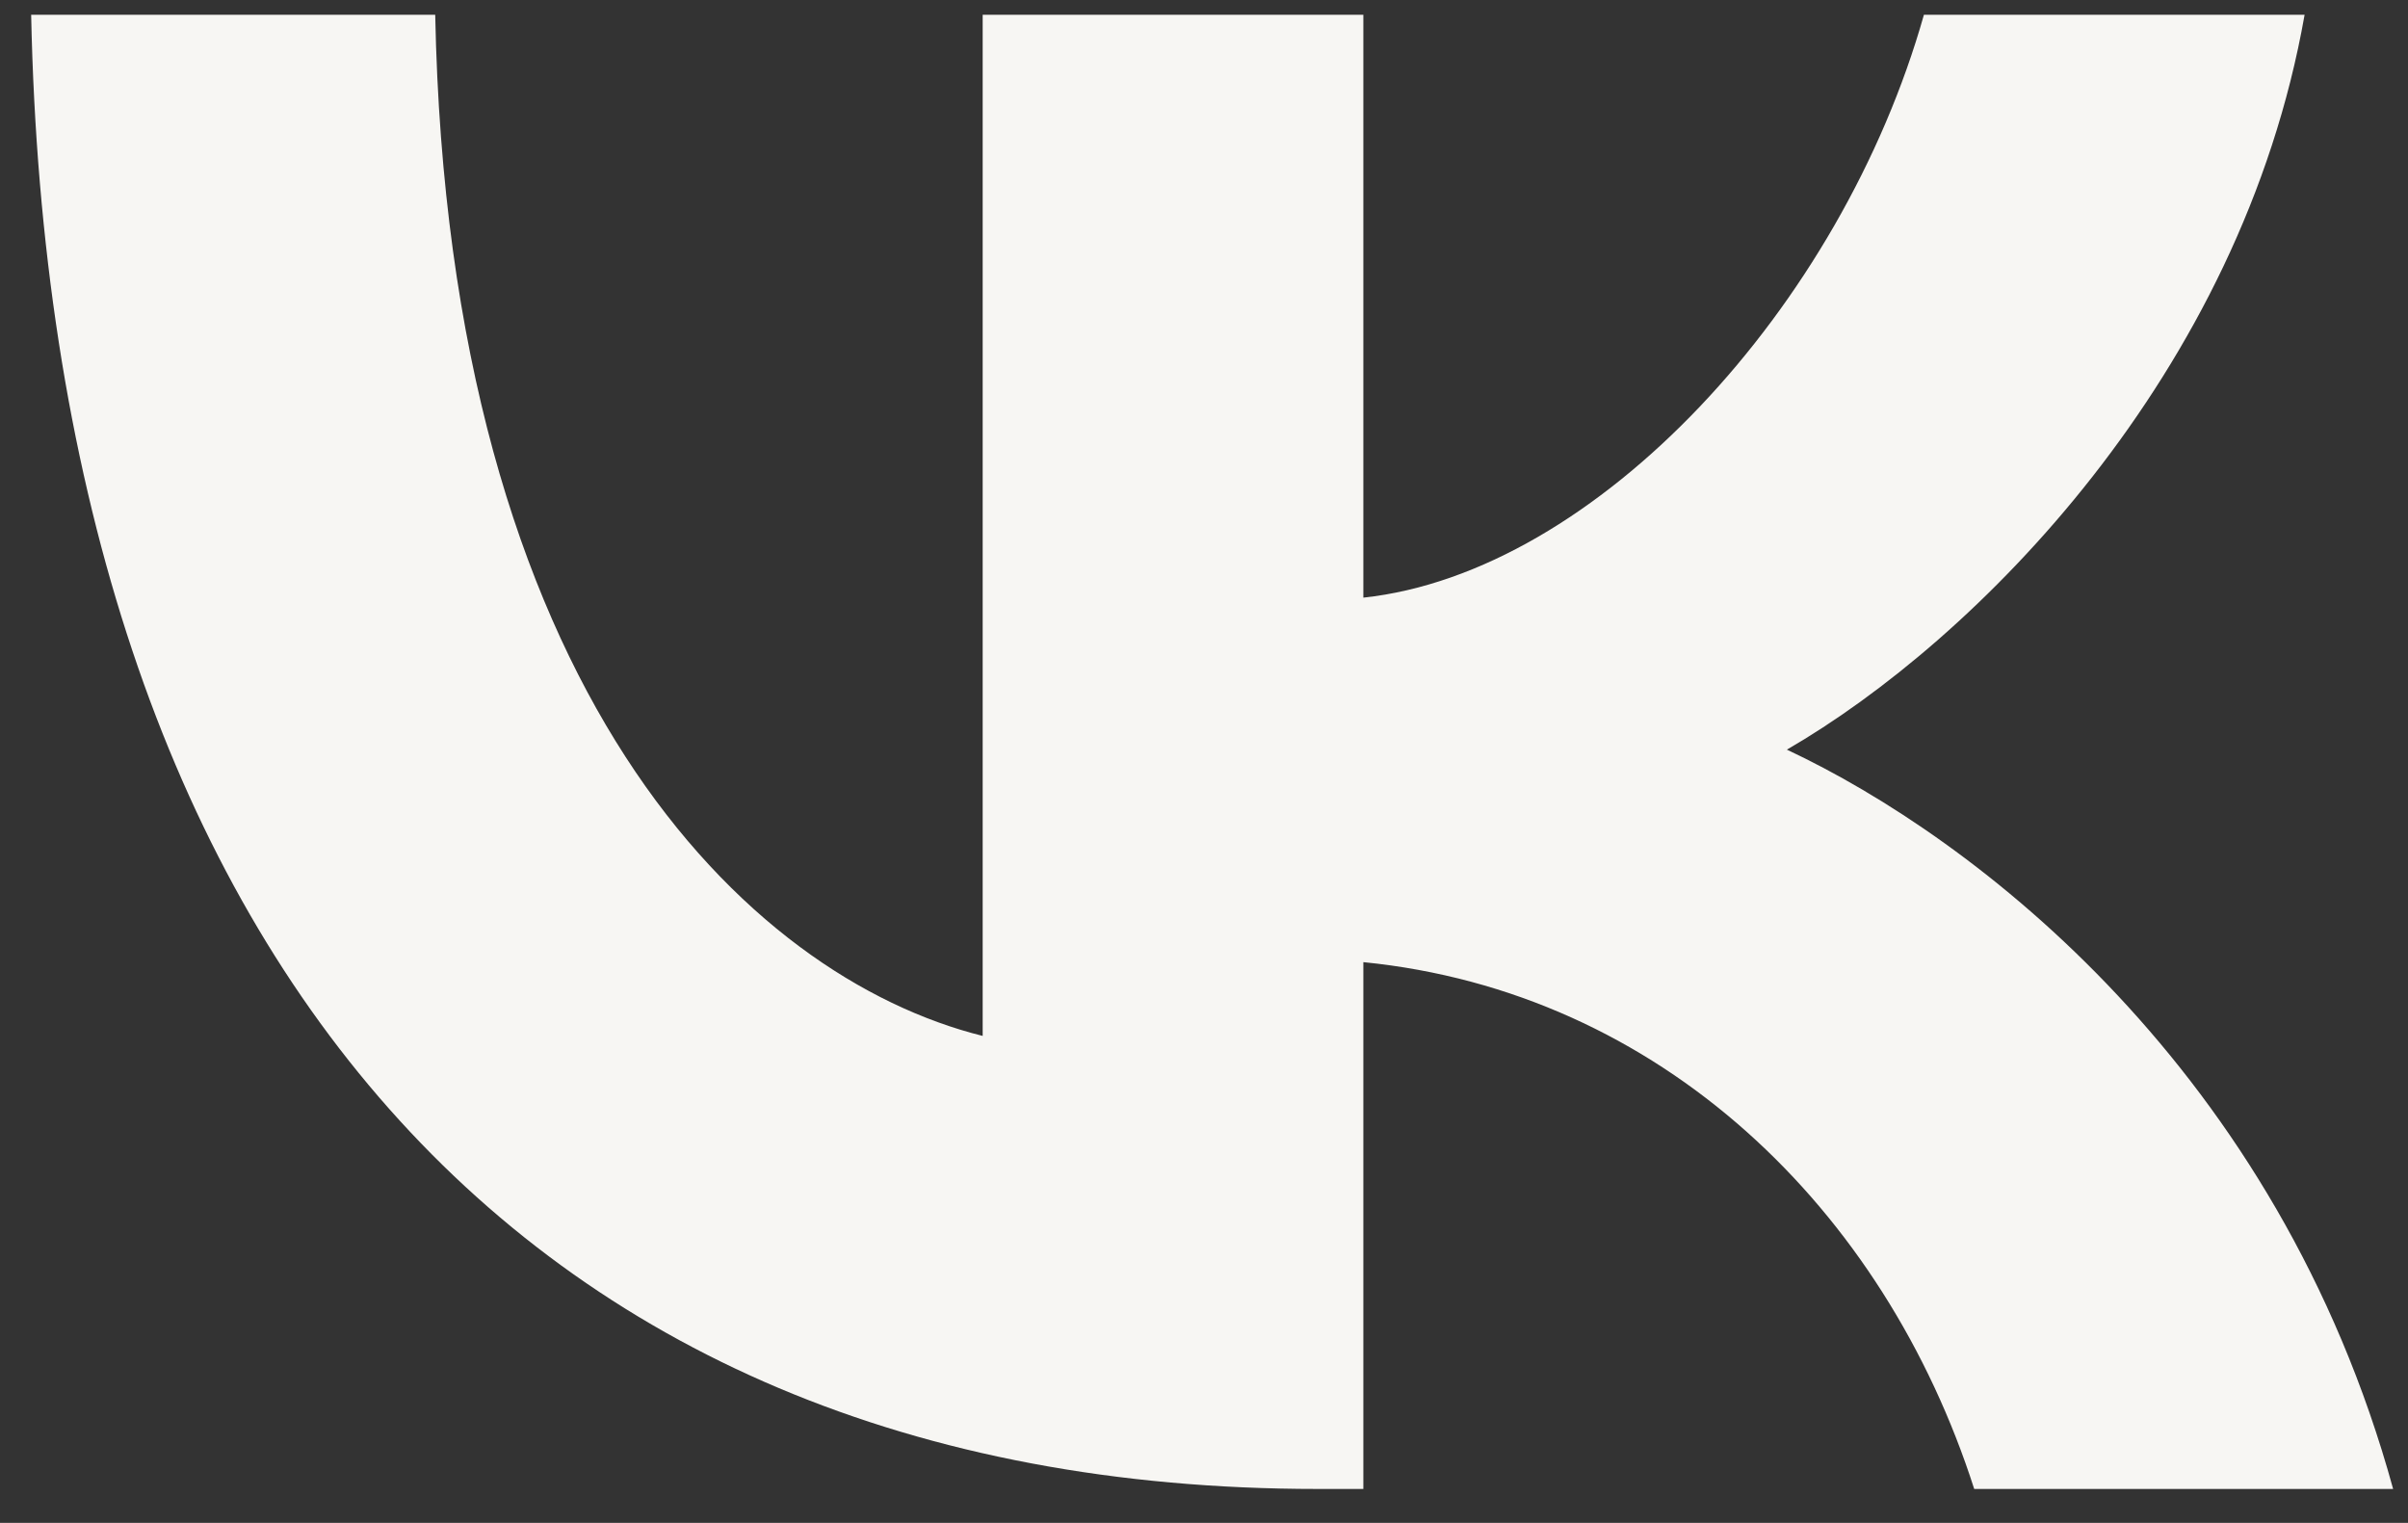 <svg width="68" height="43" viewBox="0 0 68 43" fill="none" xmlns="http://www.w3.org/2000/svg">
<rect x="0" y="0" width="68" height="43" fill="#333333" stroke="none"/>
<path d="M37.21 42.042C14.42 42.042 1.42 26.417 0.88 0.417H12.29C12.67 19.5 21.08 27.584 27.75 29.25V0.417H38.5V16.875C45.08 16.167 52 8.667 54.33 0.417H65.08C63.29 10.584 55.79 18.084 50.46 21.167C55.79 23.667 64.33 30.209 67.58 42.042H55.75C53.21 34.125 46.88 28 38.5 27.167V42.042H37.21Z" fill="#F7F6F3"/>
</svg>
